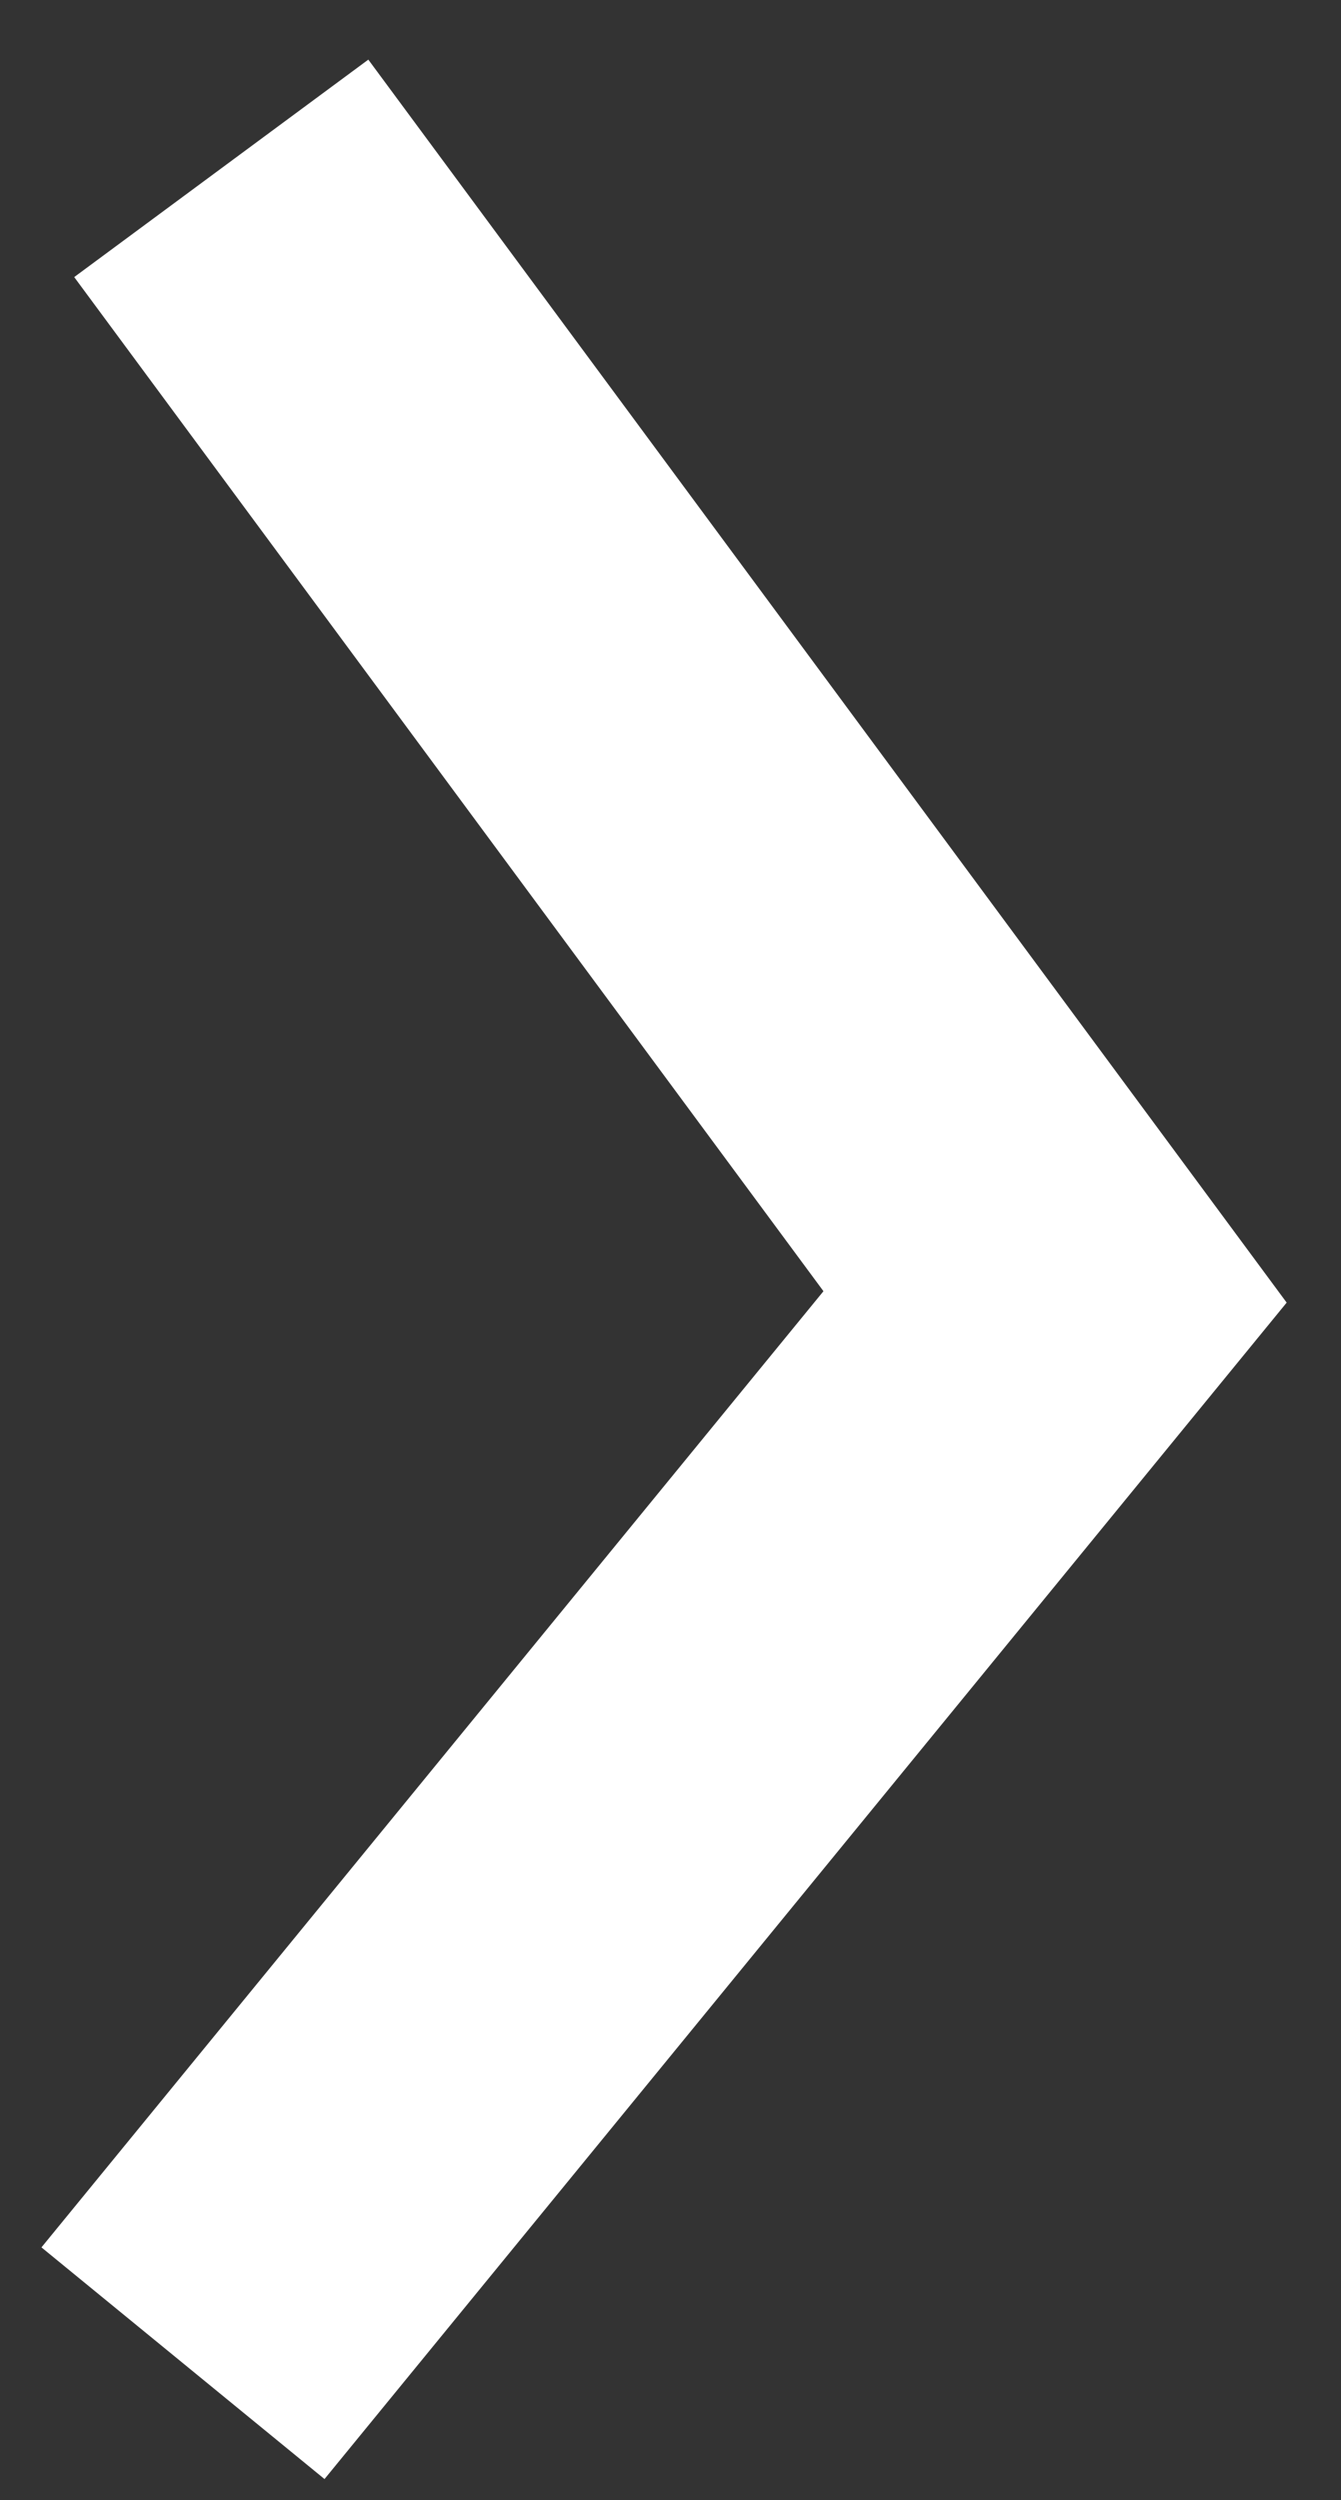 <svg width="22" height="41" viewBox="0 0 22 41" fill="none" xmlns="http://www.w3.org/2000/svg">
<rect x="0" y="0" width="22" height="41" fill="#333333" stroke="none"/>
<path d="M3.002 38.756L17.309 21.269L3.63 2.761" stroke="white" stroke-width="6"/>
</svg>
